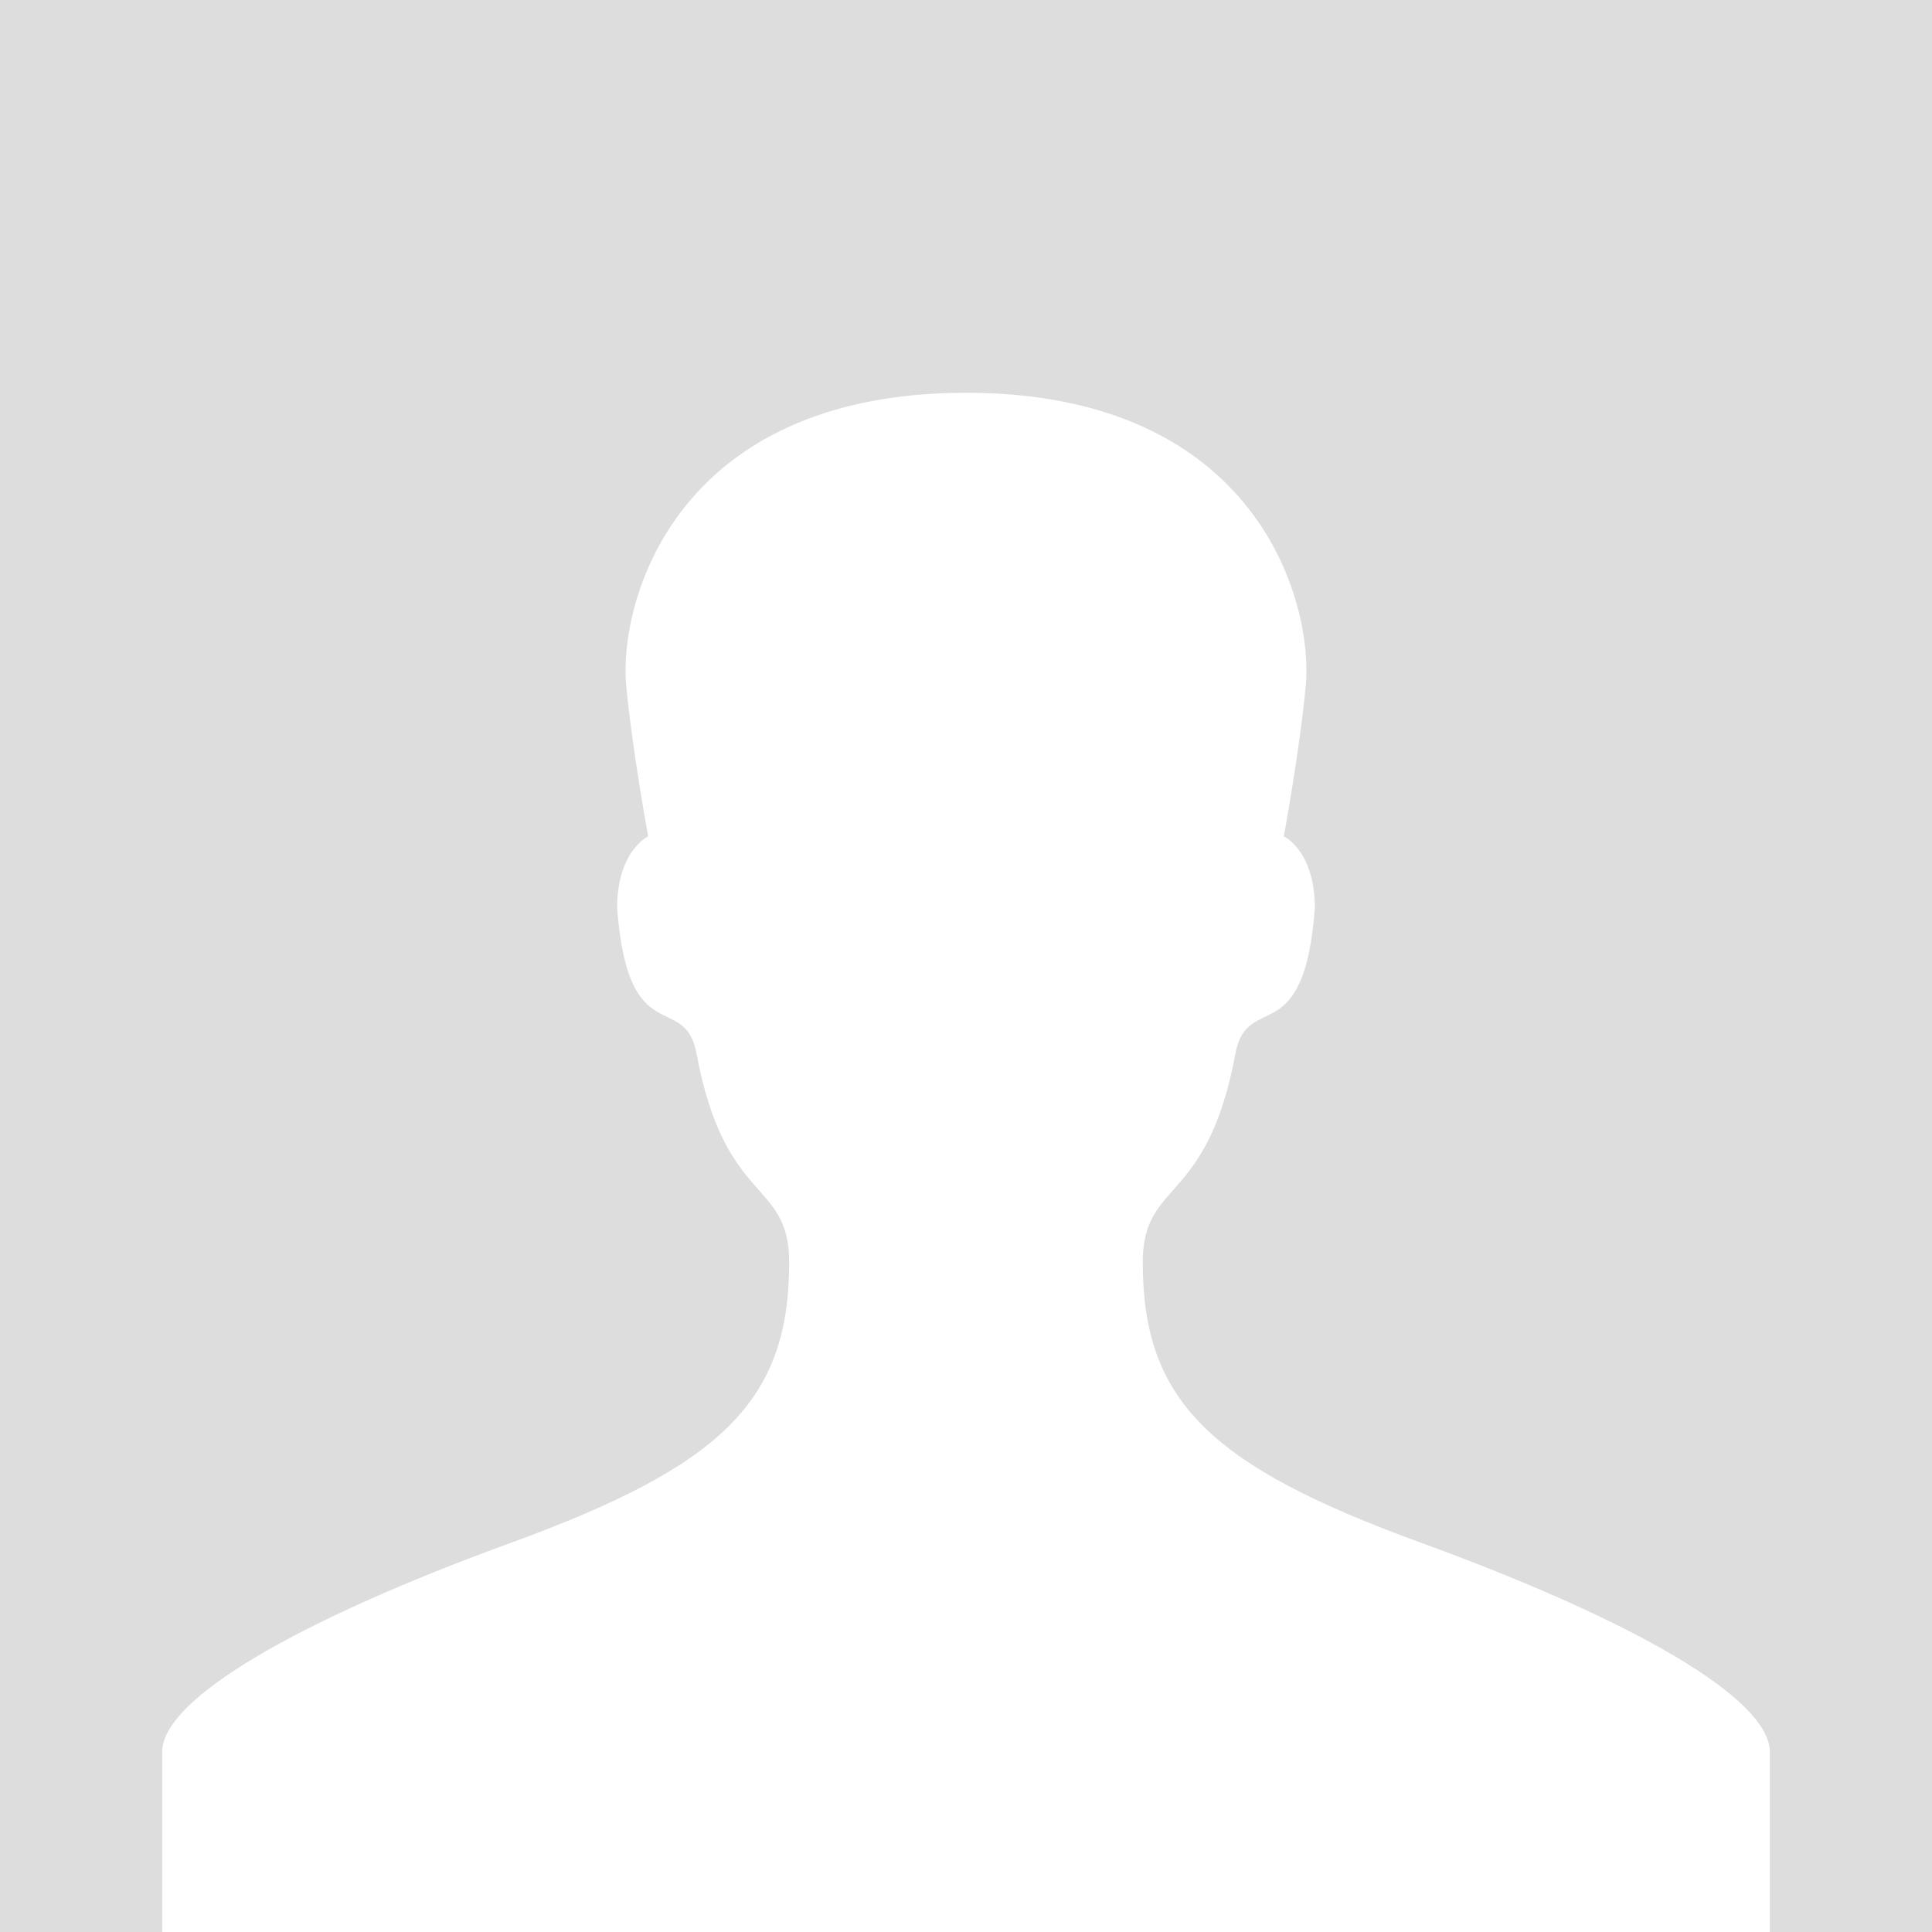<?xml version="1.0" encoding="utf-8"?>
<!-- Generator: Adobe Illustrator 15.1.0, SVG Export Plug-In . SVG Version: 6.00 Build 0)  -->
<!DOCTYPE svg PUBLIC "-//W3C//DTD SVG 1.1//EN" "http://www.w3.org/Graphics/SVG/1.1/DTD/svg11.dtd">
<svg version="1.1" id="Camada_1" xmlns="http://www.w3.org/2000/svg" xmlns:xlink="http://www.w3.org/1999/xlink" x="0px" y="0px"
	 width="400px" height="400px" viewBox="0 0 400 400" enable-background="new 0 0 400 400" xml:space="preserve">
<rect fill="#DDDDDD" width="400" height="400"/>
<g>
	<path fill="#FFFFFF" d="M294.194,319.407c-43.646-15.905-57.596-29.322-57.596-58.051c0-17.248,13.327-11.616,19.178-43.198
		c2.428-13.104,14.198-0.211,16.453-30.123c0-11.921-6.425-14.882-6.425-14.882s3.265-17.641,4.543-31.216
		c1.584-16.915-9.771-60.618-70.348-60.618c-60.576,0-71.938,43.703-70.348,60.618c1.28,13.576,4.544,31.216,4.544,31.216
		s-6.425,2.961-6.425,14.882c2.248,29.912,14.018,17.019,16.445,30.123c5.858,31.582,19.178,25.95,19.178,43.198
		c0,28.729-13.942,42.146-57.588,58.051c-43.784,15.954-72.229,32.222-72.229,43.318c0,11.09,0,37.274,0,37.274H200h166.423
		c0,0,0-26.185,0-37.274C366.423,351.629,337.979,335.361,294.194,319.407z"/>
</g>
</svg>
